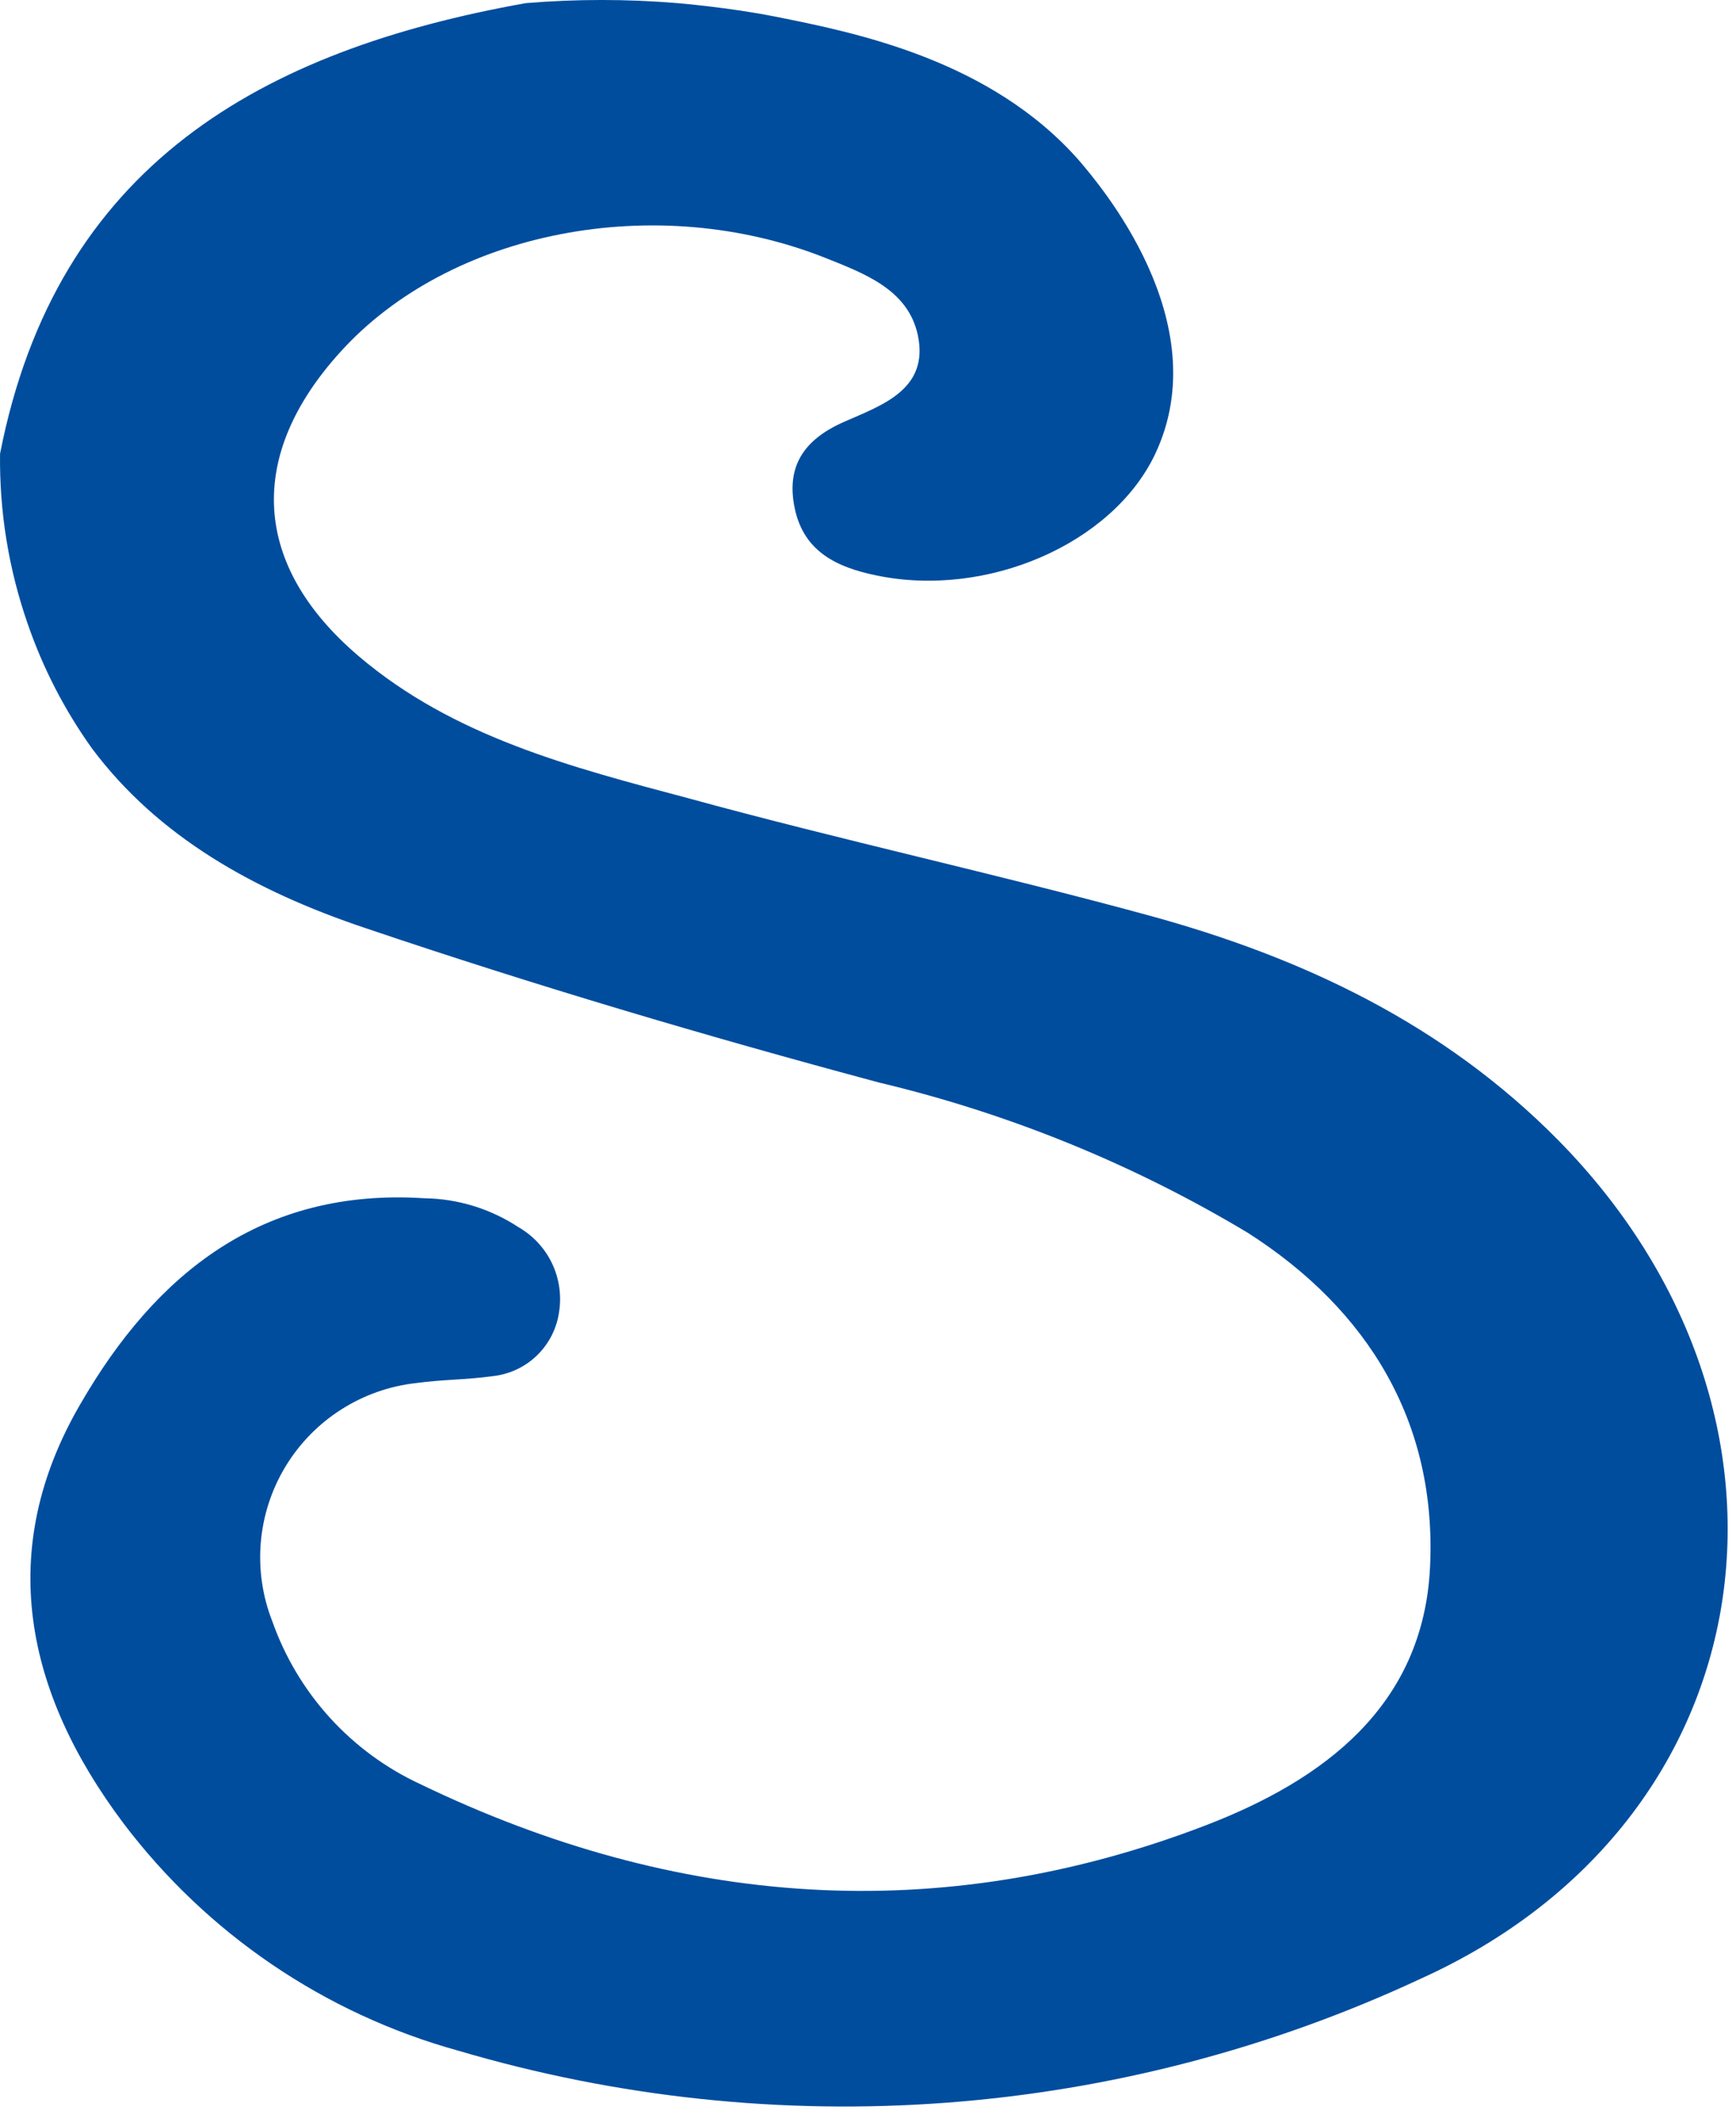 <svg width="36" height="44" viewBox="0 0 36 44" fill="none" xmlns="http://www.w3.org/2000/svg">
<path d="M23.799 18.978C20.638 18.116 17.434 17.421 14.273 16.554C11.853 15.91 9.403 15.282 7.435 13.605C5.224 11.72 5.109 9.452 7.051 7.307C9.325 4.784 13.608 3.948 17.133 5.355C17.938 5.677 18.831 6.01 19.033 6.949C19.272 8.076 18.286 8.403 17.523 8.74C16.671 9.109 16.292 9.67 16.484 10.557C16.676 11.445 17.362 11.767 18.172 11.933C20.461 12.411 23.062 11.284 23.95 9.426C25.268 6.658 22.75 3.772 22.392 3.346C20.549 1.233 17.72 0.673 16.079 0.345C15.119 0.153 14.049 0.065 14.049 0.065C13.002 -0.022 11.95 -0.022 10.903 0.065C5.436 1.041 1.174 3.414 0.001 9.41C-0.014 10.608 0.179 11.799 0.572 12.93C0.89 13.856 1.341 14.73 1.911 15.526C3.272 17.343 5.255 18.469 7.581 19.248C11.095 20.437 14.652 21.491 18.234 22.451C20.926 23.092 23.503 24.142 25.876 25.566C28.378 27.165 29.801 29.502 29.655 32.502C29.515 35.394 27.428 36.92 25.014 37.85C19.485 39.978 14.013 39.558 8.712 36.998C8.003 36.669 7.367 36.201 6.841 35.623C6.315 35.044 5.91 34.366 5.649 33.629C5.444 33.109 5.361 32.548 5.408 31.99C5.455 31.433 5.63 30.893 5.919 30.415C6.209 29.936 6.605 29.53 7.077 29.23C7.549 28.929 8.083 28.741 8.64 28.681C9.159 28.609 9.678 28.614 10.197 28.541C10.546 28.508 10.874 28.359 11.127 28.117C11.381 27.875 11.545 27.554 11.594 27.207C11.648 26.862 11.596 26.509 11.445 26.195C11.294 25.881 11.05 25.62 10.748 25.447C10.169 25.067 9.493 24.859 8.801 24.85C5.436 24.632 3.235 26.407 1.673 29.107C-0.108 32.154 0.53 35.103 2.55 37.798C4.284 40.096 6.727 41.759 9.502 42.527C16.117 44.481 23.218 43.95 29.468 41.032C36.706 37.756 37.92 29.341 32.313 23.645C29.931 21.231 27.003 19.85 23.799 18.978Z" fill="#004D9E"/>
</svg>
